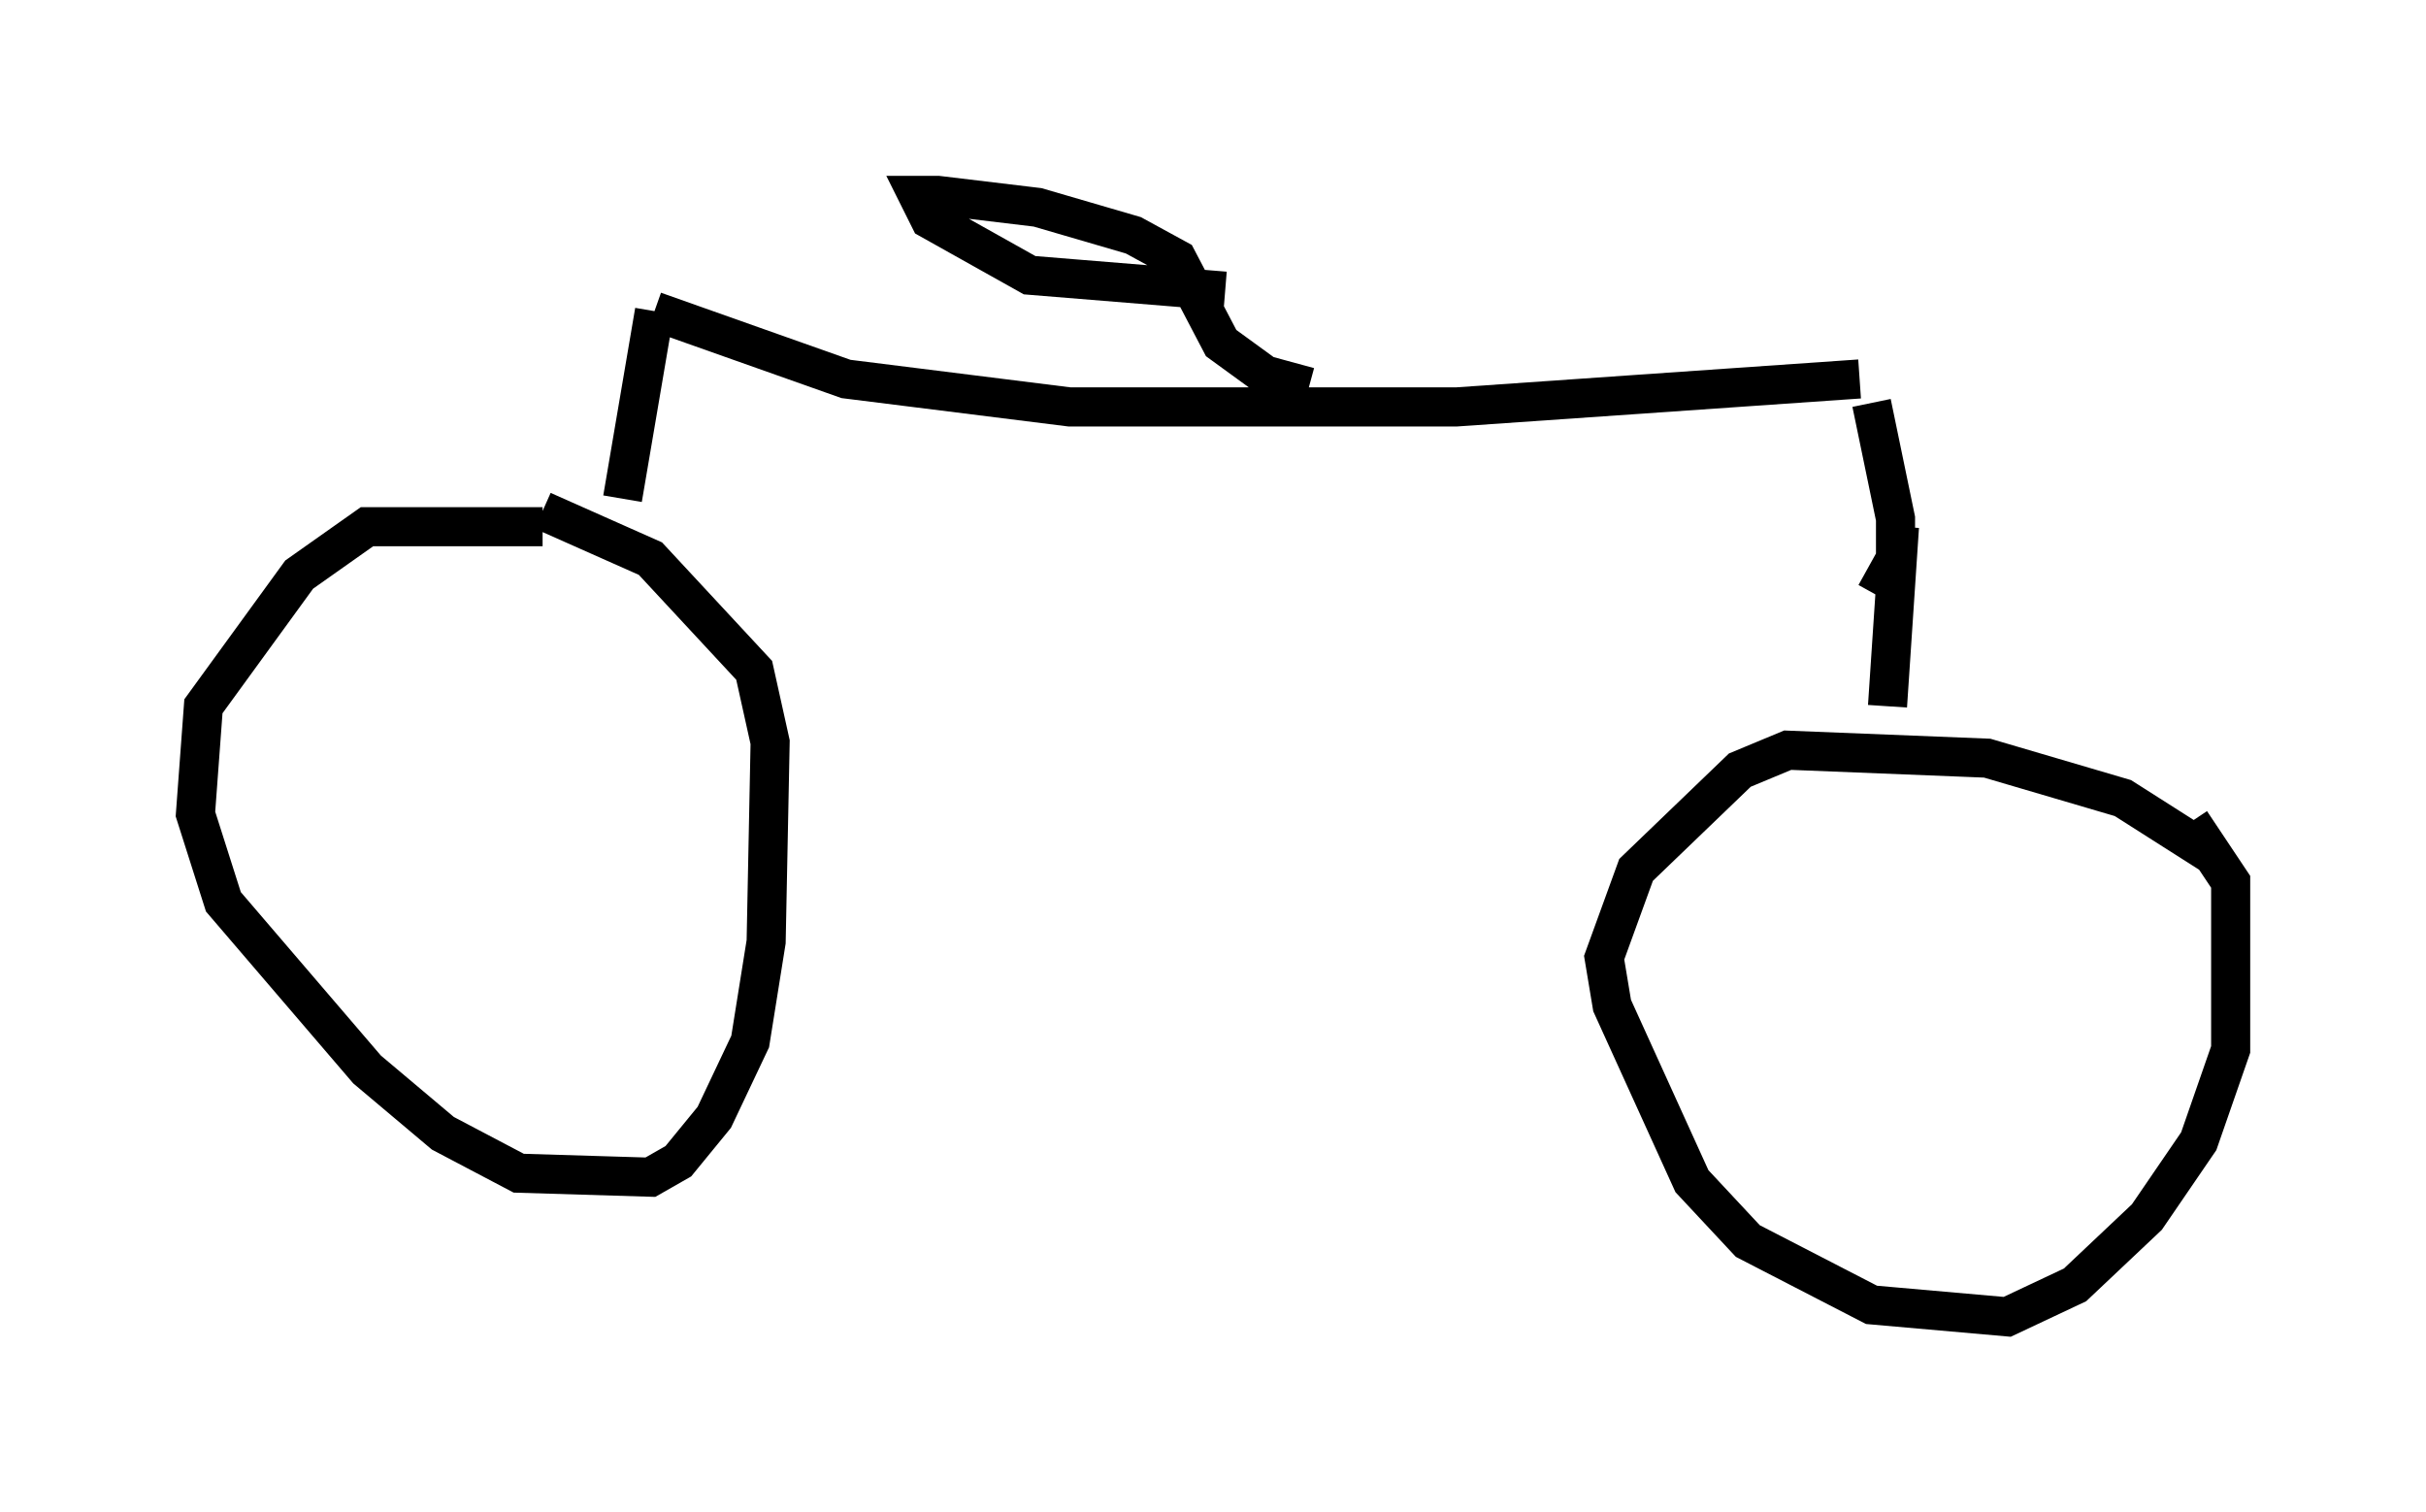 <?xml version="1.0" encoding="utf-8" ?>
<svg baseProfile="full" height="38.686" version="1.1" width="62.063" xmlns="http://www.w3.org/2000/svg" xmlns:ev="http://www.w3.org/2001/xml-events" xmlns:xlink="http://www.w3.org/1999/xlink"><defs /><rect fill="white" height="38.686" width="62.063" x="0" y="0" /><path d="M17.658, 14.086 m-3.777, -0.613 l-4.492, 0.0 -1.735, 1.225 l-2.45, 3.369 -0.204, 2.756 l0.715, 2.246 3.675, 4.288 l1.94, 1.633 1.94, 1.021 l3.369, 0.102 0.715, -0.408 l0.919, -1.123 0.919, -1.94 l0.408, -2.552 0.102, -5.104 l-0.408, -1.838 -2.654, -2.858 l-2.756, -1.225 m42.671, 8.779 l-2.246, -1.429 -3.471, -1.021 l-5.104, -0.204 -1.225, 0.51 l-2.654, 2.552 -0.817, 2.246 l0.204, 1.225 2.042, 4.492 l1.429, 1.531 3.165, 1.633 l3.471, 0.306 1.735, -0.817 l1.838, -1.735 1.327, -1.94 l0.817, -2.348 0.0, -4.288 l-1.021, -1.531 m-7.758, -2.96 l0.306, -4.594 m-32.667, -0.715 l0.817, -4.798 m0.0, 0.0 l4.9, 1.735 5.717, 0.715 l9.902, 0.0 10.311, -0.715 m0.306, 0.613 l0.613, 2.96 0.0, 1.021 l-0.51, 0.919 m-14.496, -5.308 l-1.123, -0.306 -1.123, -0.817 l-1.123, -2.144 -1.123, -0.613 l-2.45, -0.715 -2.552, -0.306 l-0.51, 0.0 0.306, 0.613 l2.552, 1.429 5.002, 0.408 " fill="none" stroke="black" stroke-width="1" /></svg>